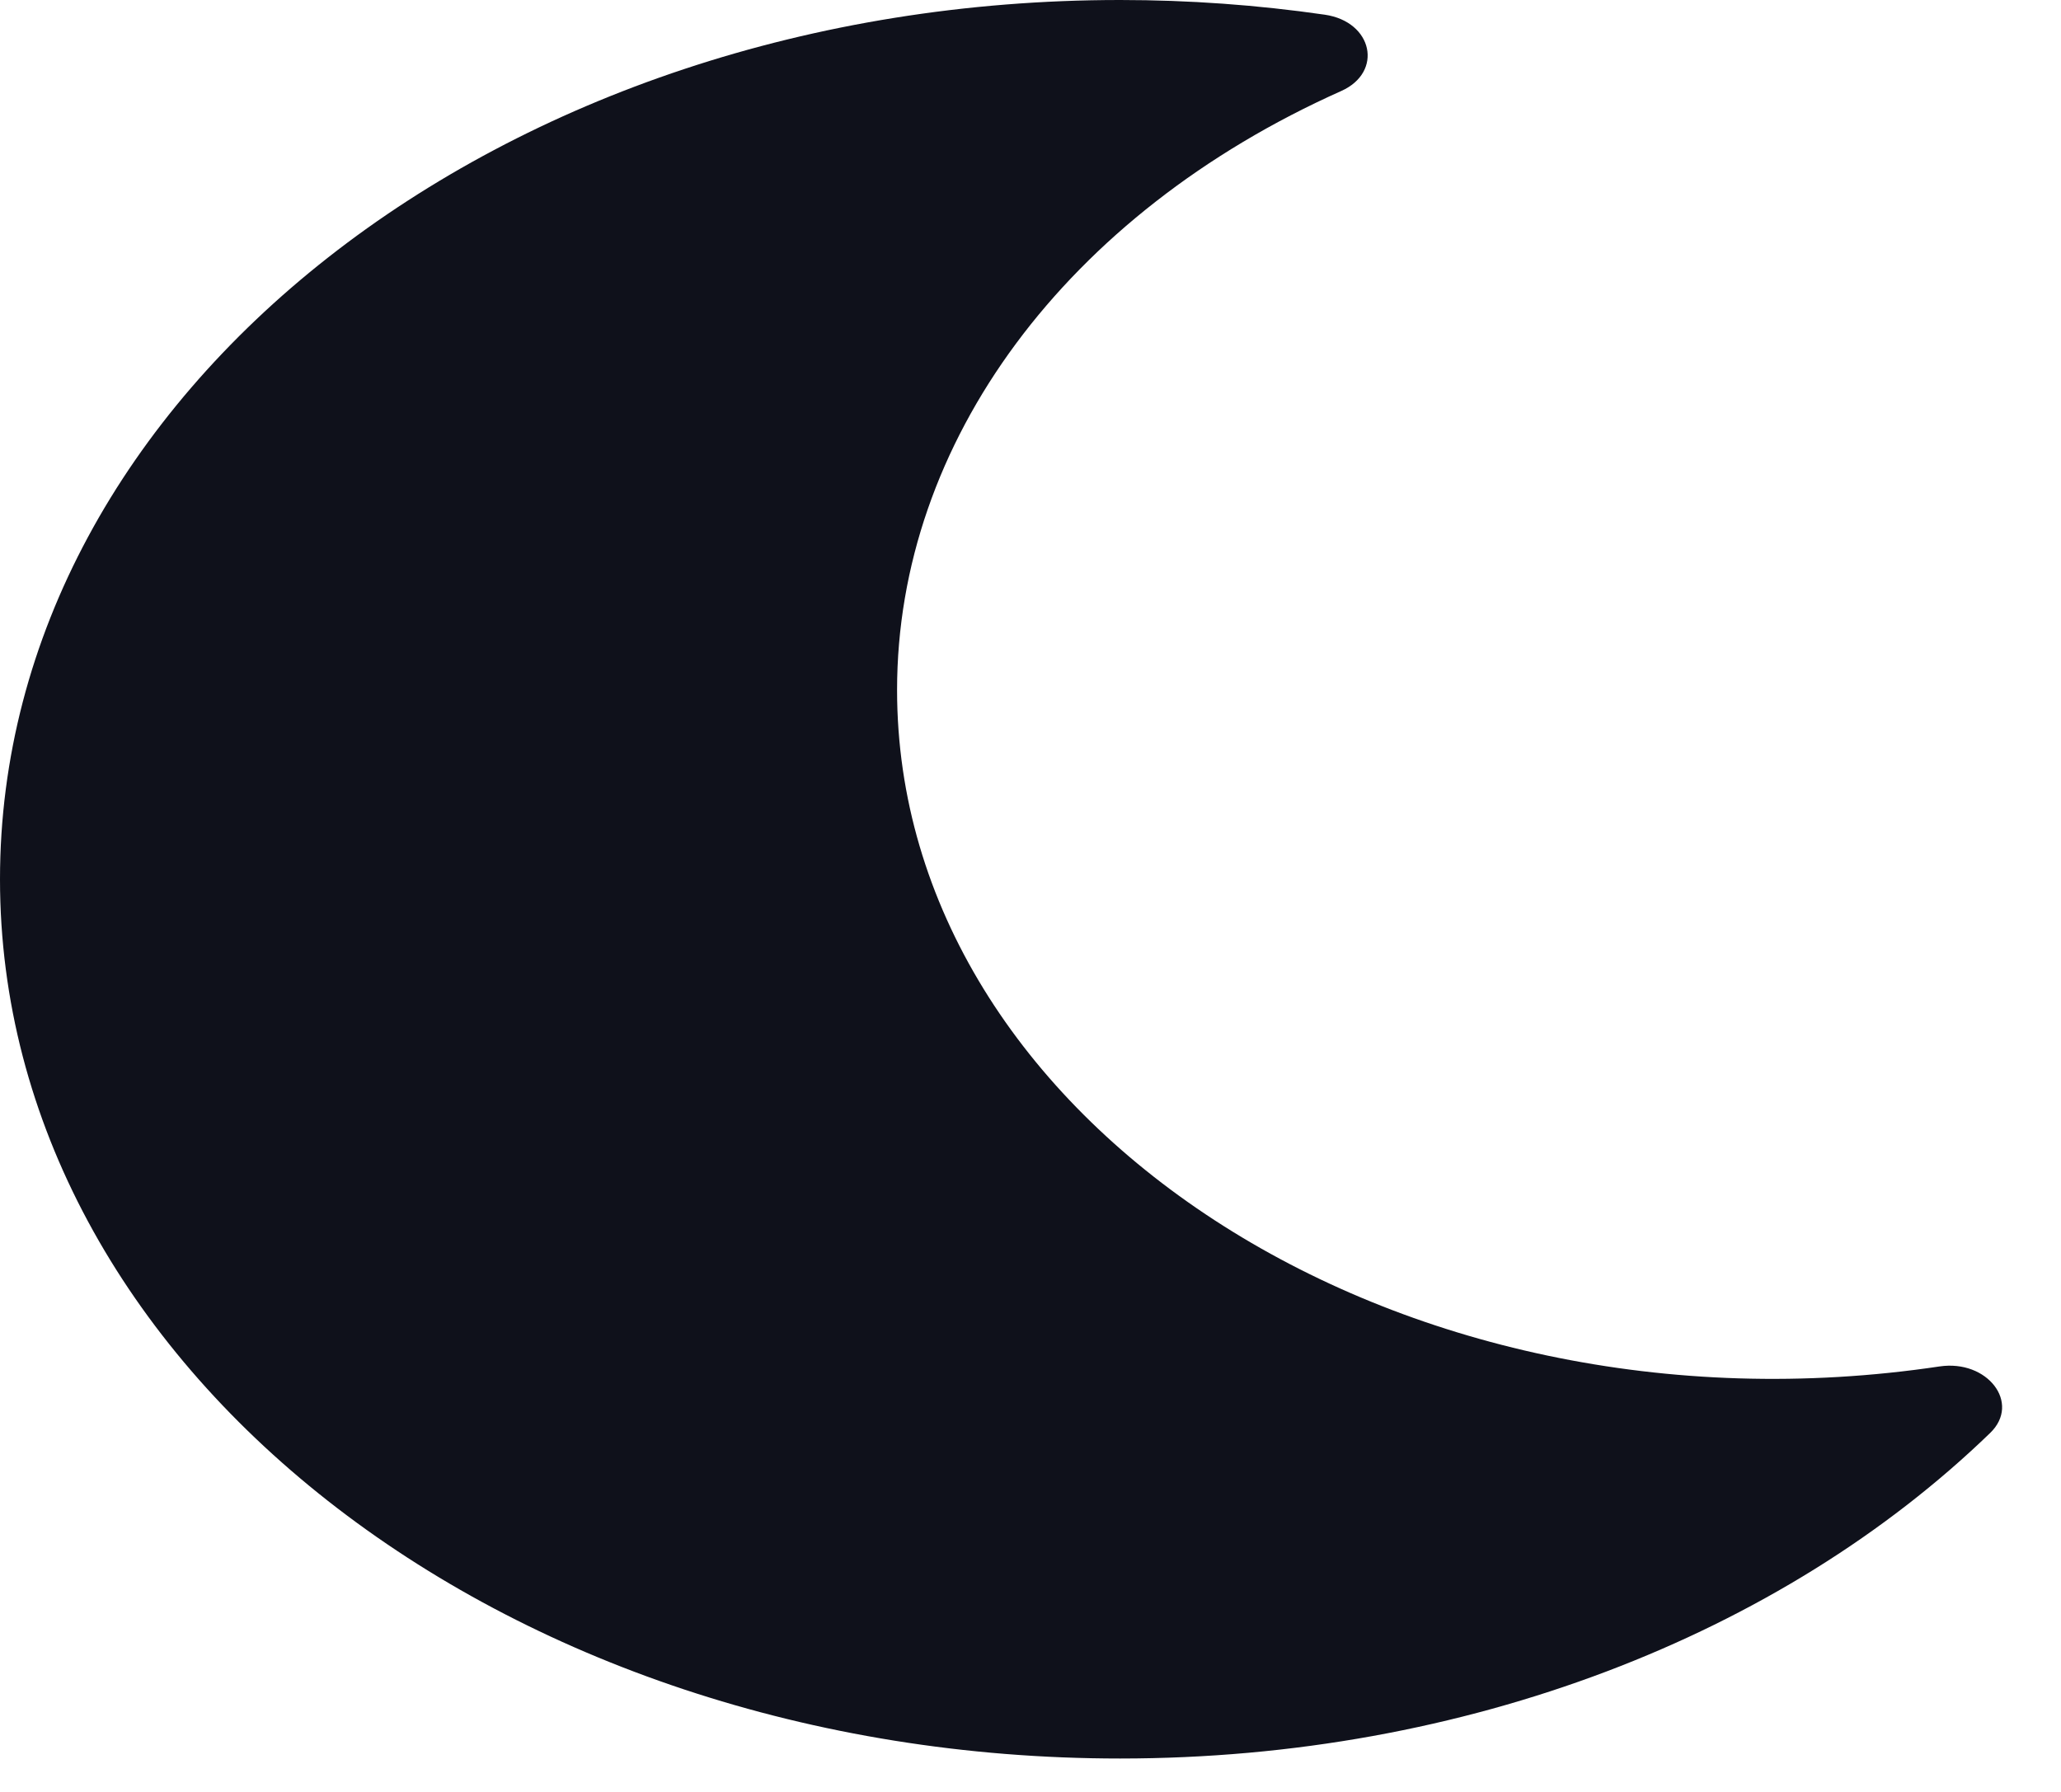 <svg width="23" height="20" viewBox="0 0 23 20" fill="none" xmlns="http://www.w3.org/2000/svg">
<path d="M12.5 19.627C16.356 19.627 19.877 18.25 22.21 15.993C22.555 15.659 22.179 15.172 21.645 15.251C15.581 16.158 10.011 12.508 10.011 7.701C10.011 4.933 11.899 2.387 14.967 1.016C15.44 0.805 15.321 0.242 14.784 0.164C14.031 0.055 13.266 8.95608e-05 12.5 0C5.6 0 0 4.39 0 9.813C0 15.23 5.591 19.627 12.5 19.627Z" fill="#0F111B"/>
</svg>

